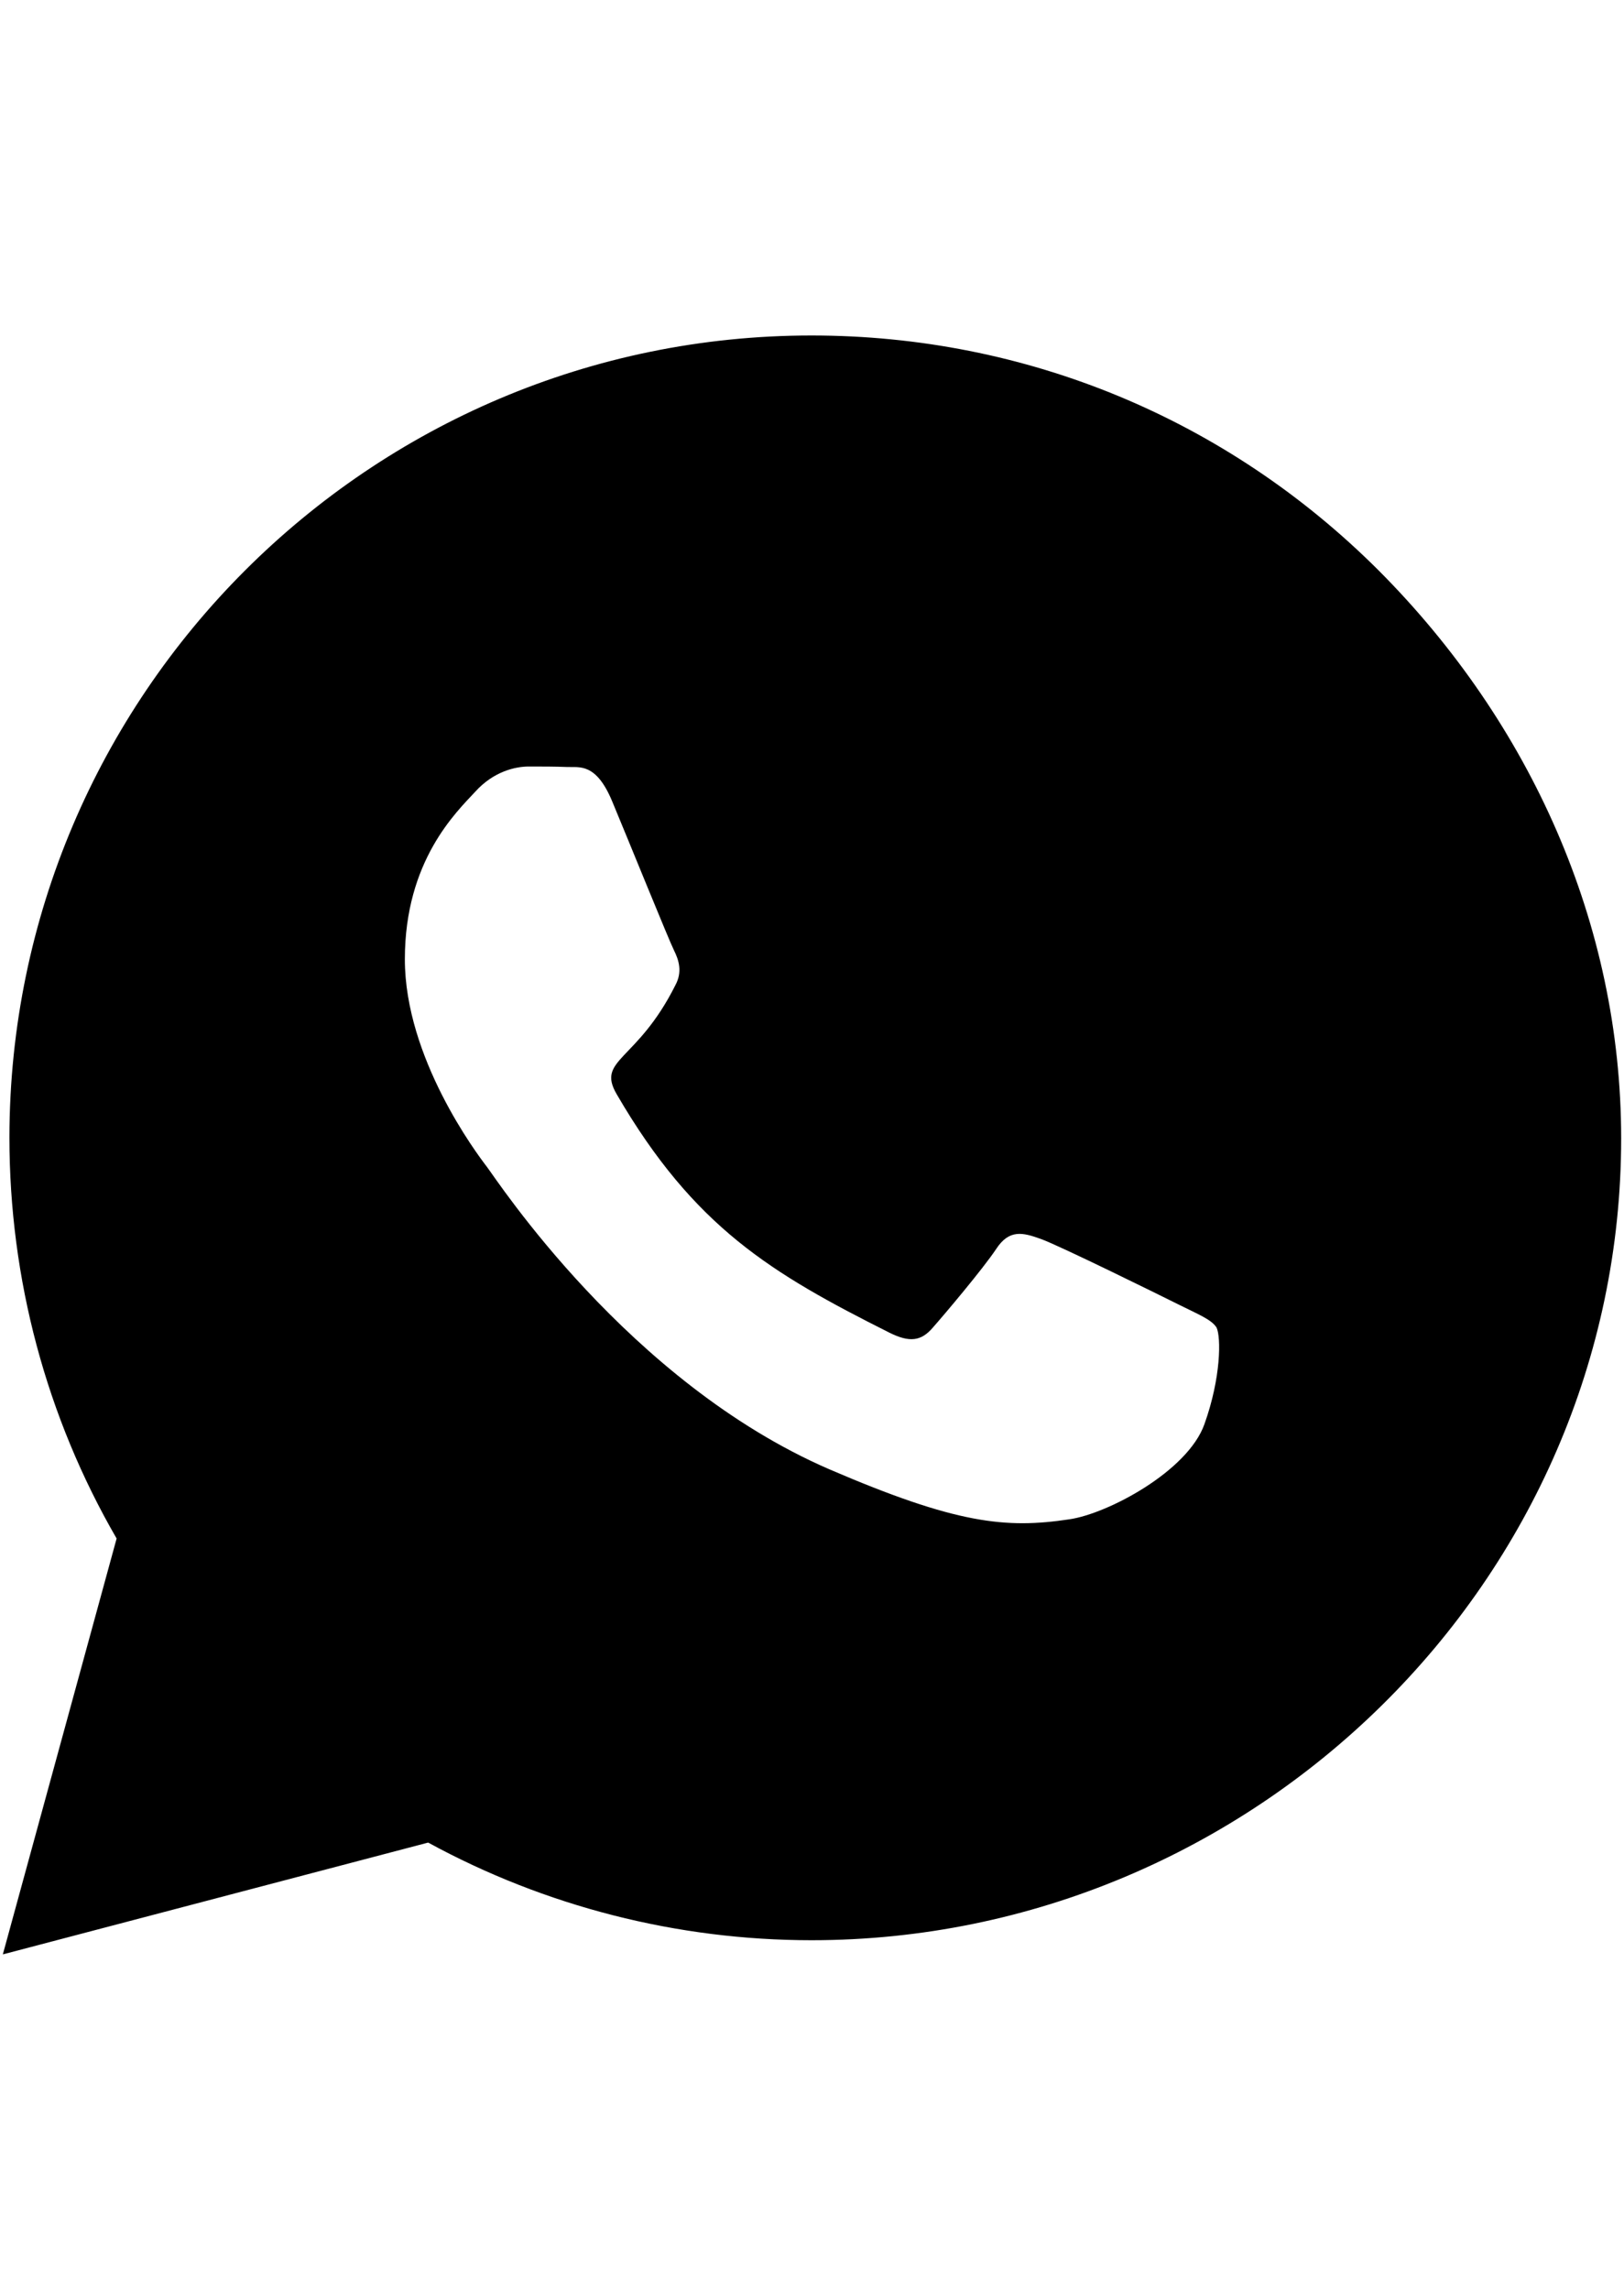 <?xml version="1.0" encoding="utf-8"?>
<!-- Generator: Adobe Illustrator 15.1.0, SVG Export Plug-In . SVG Version: 6.00 Build 0)  -->
<!DOCTYPE svg PUBLIC "-//W3C//DTD SVG 1.1//EN" "http://www.w3.org/Graphics/SVG/1.1/DTD/svg11.dtd">
<svg version="1.1" id="Layer_1" xmlns="http://www.w3.org/2000/svg" xmlns:xlink="http://www.w3.org/1999/xlink" x="0px" y="0px"
	 width="297.64px" height="419.531px" viewBox="0 0 297.64 419.531" enable-background="new 0 0 297.64 419.531"
	 xml:space="preserve">
<path d="M252.723,104.564c-27.808-27.806-64.696-43.1-103.996-43.1c-81.009,0-146.909,65.901-147.001,146.91
	c0,25.952,6.766,51.255,19.648,73.5L0.52,358.065l77.95-20.483c21.411,11.678,45.603,17.888,70.257,17.888
	c81.009,0,148.393-65.9,148.393-146.909C297.12,169.26,280.437,132.371,252.723,104.564z M220.74,260.929
	c-3.059,8.618-17.704,16.404-24.748,17.425c-11.679,1.761-20.762,0.834-44.026-9.177c-36.797-15.943-60.896-53.017-62.748-55.427
	c-1.854-2.41-15.017-19.928-15.017-38.002c0-18.074,9.455-26.972,12.883-30.679c3.338-3.708,7.323-4.634,9.826-4.634
	c2.41,0,4.913,0,7.044,0.092c2.226,0.093,5.283-0.834,8.25,6.303c3.057,7.322,10.38,25.396,11.307,27.25
	c0.928,1.854,1.576,3.986,0.279,6.396c-7.045,14.088-14.553,13.533-10.752,20.021c14.18,24.376,28.362,32.812,49.958,43.657
	c3.707,1.853,5.84,1.574,7.972-0.927c2.131-2.411,9.176-10.752,11.586-14.368c2.408-3.707,4.913-3.058,8.248-1.853
	c3.338,1.204,21.411,10.102,25.118,11.956c3.708,1.854,6.117,2.779,7.046,4.265C223.798,244.986,223.798,252.401,220.74,260.929z"/>
</svg>
